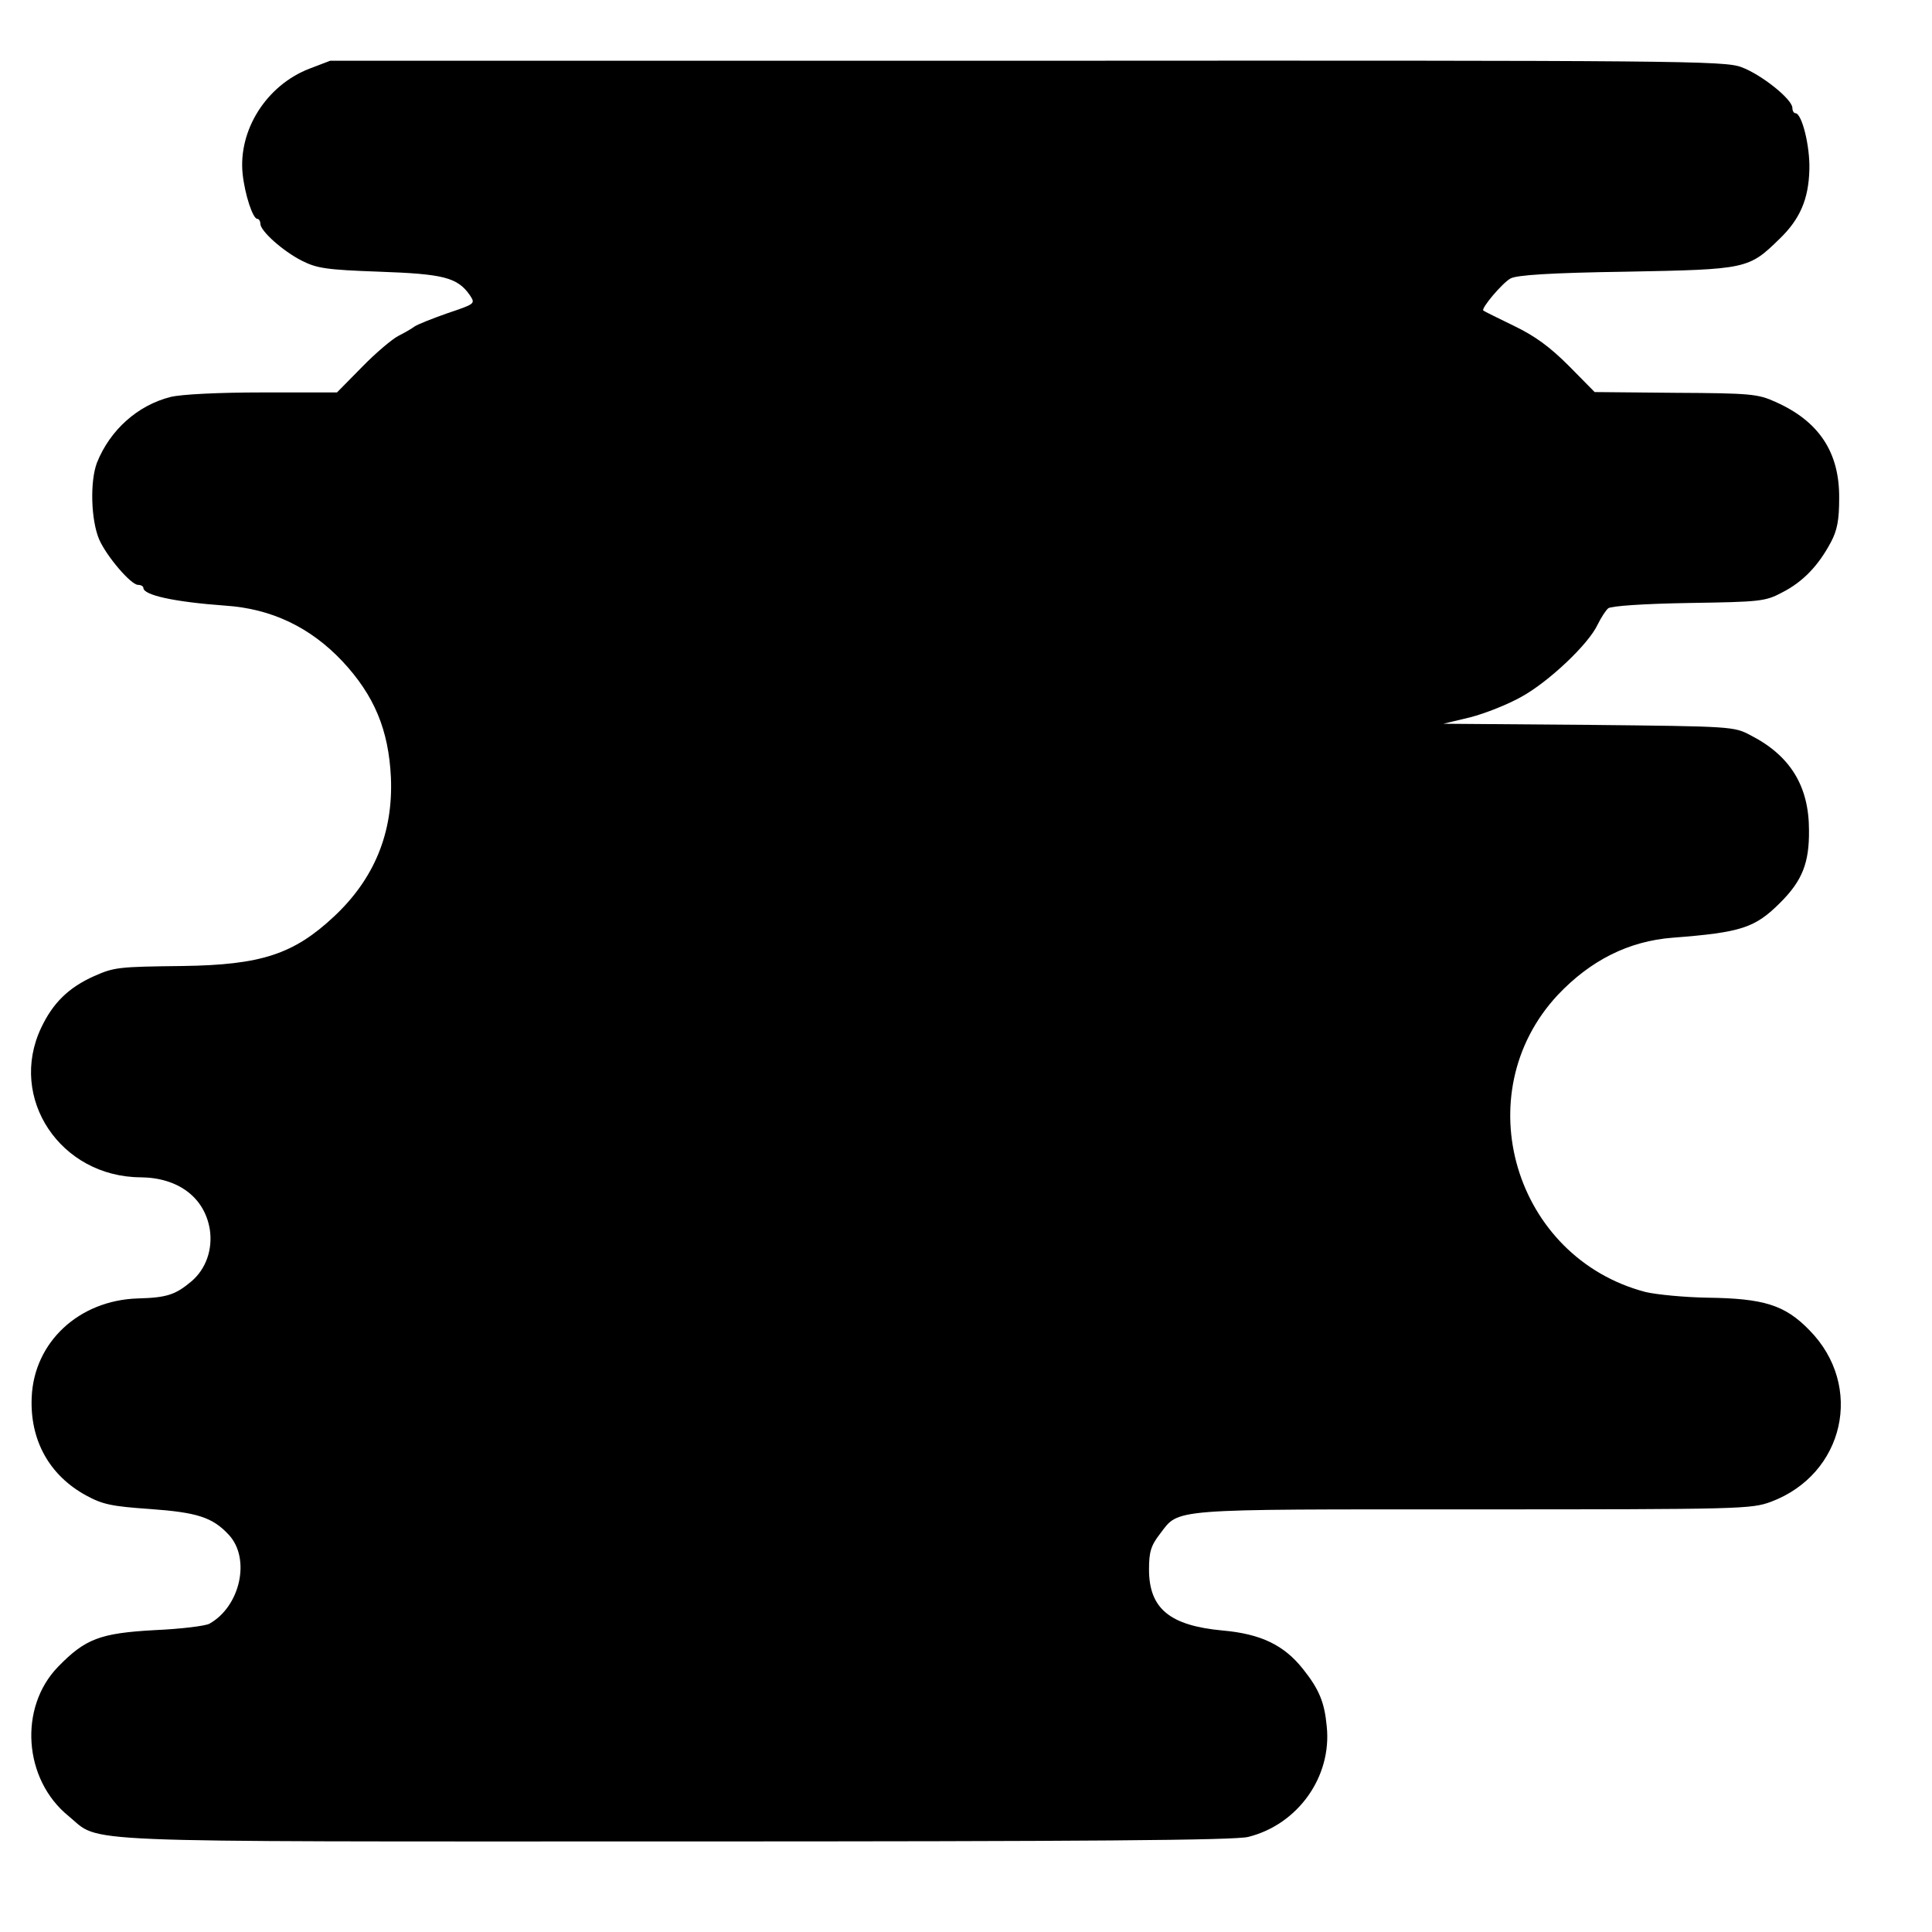 <?xml version="1.0" standalone="no"?>
<!DOCTYPE svg PUBLIC "-//W3C//DTD SVG 20010904//EN"
 "http://www.w3.org/TR/2001/REC-SVG-20010904/DTD/svg10.dtd">
<svg version="1.0" xmlns="http://www.w3.org/2000/svg"
 width="512pt" height="512pt" viewBox="0 0 512 512"
 preserveAspectRatio="xMidYMid meet">
<g transform="translate(0,512) scale(0.1,-0.1)"
fill="#000000" stroke="none">
<path d="M820 4938 c-114 -44 -189 -163 -177 -279 6 -55 27 -119 39 -119 4 0
8 -6 8 -13 0 -19 59 -72 110 -98 40 -20 64 -24 205 -29 170 -6 207 -15 240
-62 15 -23 15 -23 -59 -48 -40 -14 -80 -30 -87 -35 -8 -6 -27 -17 -43 -25 -16
-8 -60 -45 -96 -82 l-67 -68 -197 0 c-117 0 -216 -5 -244 -12 -87 -22 -160
-87 -195 -174 -19 -50 -16 -153 6 -204 20 -45 84 -120 103 -120 8 0 14 -4 14
-8 0 -19 80 -37 217 -47 122 -8 225 -57 310 -147 85 -91 123 -182 129 -309 6
-146 -44 -268 -151 -368 -107 -100 -193 -128 -400 -131 -171 -2 -182 -3 -236
-27 -67 -30 -109 -71 -140 -137 -88 -186 51 -395 264 -396 99 -1 169 -53 183
-138 8 -53 -10 -105 -49 -138 -42 -35 -64 -43 -142 -45 -156 -5 -275 -116
-281 -262 -5 -114 47 -207 144 -260 44 -24 68 -29 169 -36 126 -9 166 -22 209
-68 59 -63 31 -190 -51 -236 -11 -6 -76 -14 -145 -17 -145 -8 -184 -23 -256
-97 -105 -108 -92 -299 28 -396 88 -72 -25 -67 1609 -67 1089 0 1482 3 1517
12 132 33 222 160 208 293 -6 64 -20 98 -63 152 -50 63 -111 93 -213 102 -140
13 -195 58 -195 162 0 46 5 63 29 94 52 68 17 65 830 65 712 0 737 1 789 20
195 73 248 307 102 455 -65 67 -121 84 -270 86 -60 1 -134 8 -164 15 -348 91
-477 525 -233 787 87 92 188 143 305 152 182 14 218 26 285 93 58 58 77 105
76 192 0 116 -49 197 -154 251 -45 24 -48 24 -430 28 l-385 3 71 17 c39 10
100 34 137 55 72 40 177 139 201 191 9 18 21 37 28 43 8 6 92 12 213 14 190 3
203 4 248 28 55 28 96 71 129 133 17 32 22 59 22 117 1 122 -54 204 -169 255
-46 21 -66 23 -265 24 l-214 2 -68 69 c-50 50 -89 79 -145 106 -43 21 -80 39
-82 41 -7 5 50 73 72 85 16 9 104 15 307 18 320 6 324 7 406 87 54 52 77 105
79 183 2 63 -20 150 -37 150 -4 0 -8 6 -8 14 0 23 -83 89 -135 108 -44 17
-163 18 -1894 17 l-1846 0 -55 -21z"/>
</g>
</svg>
